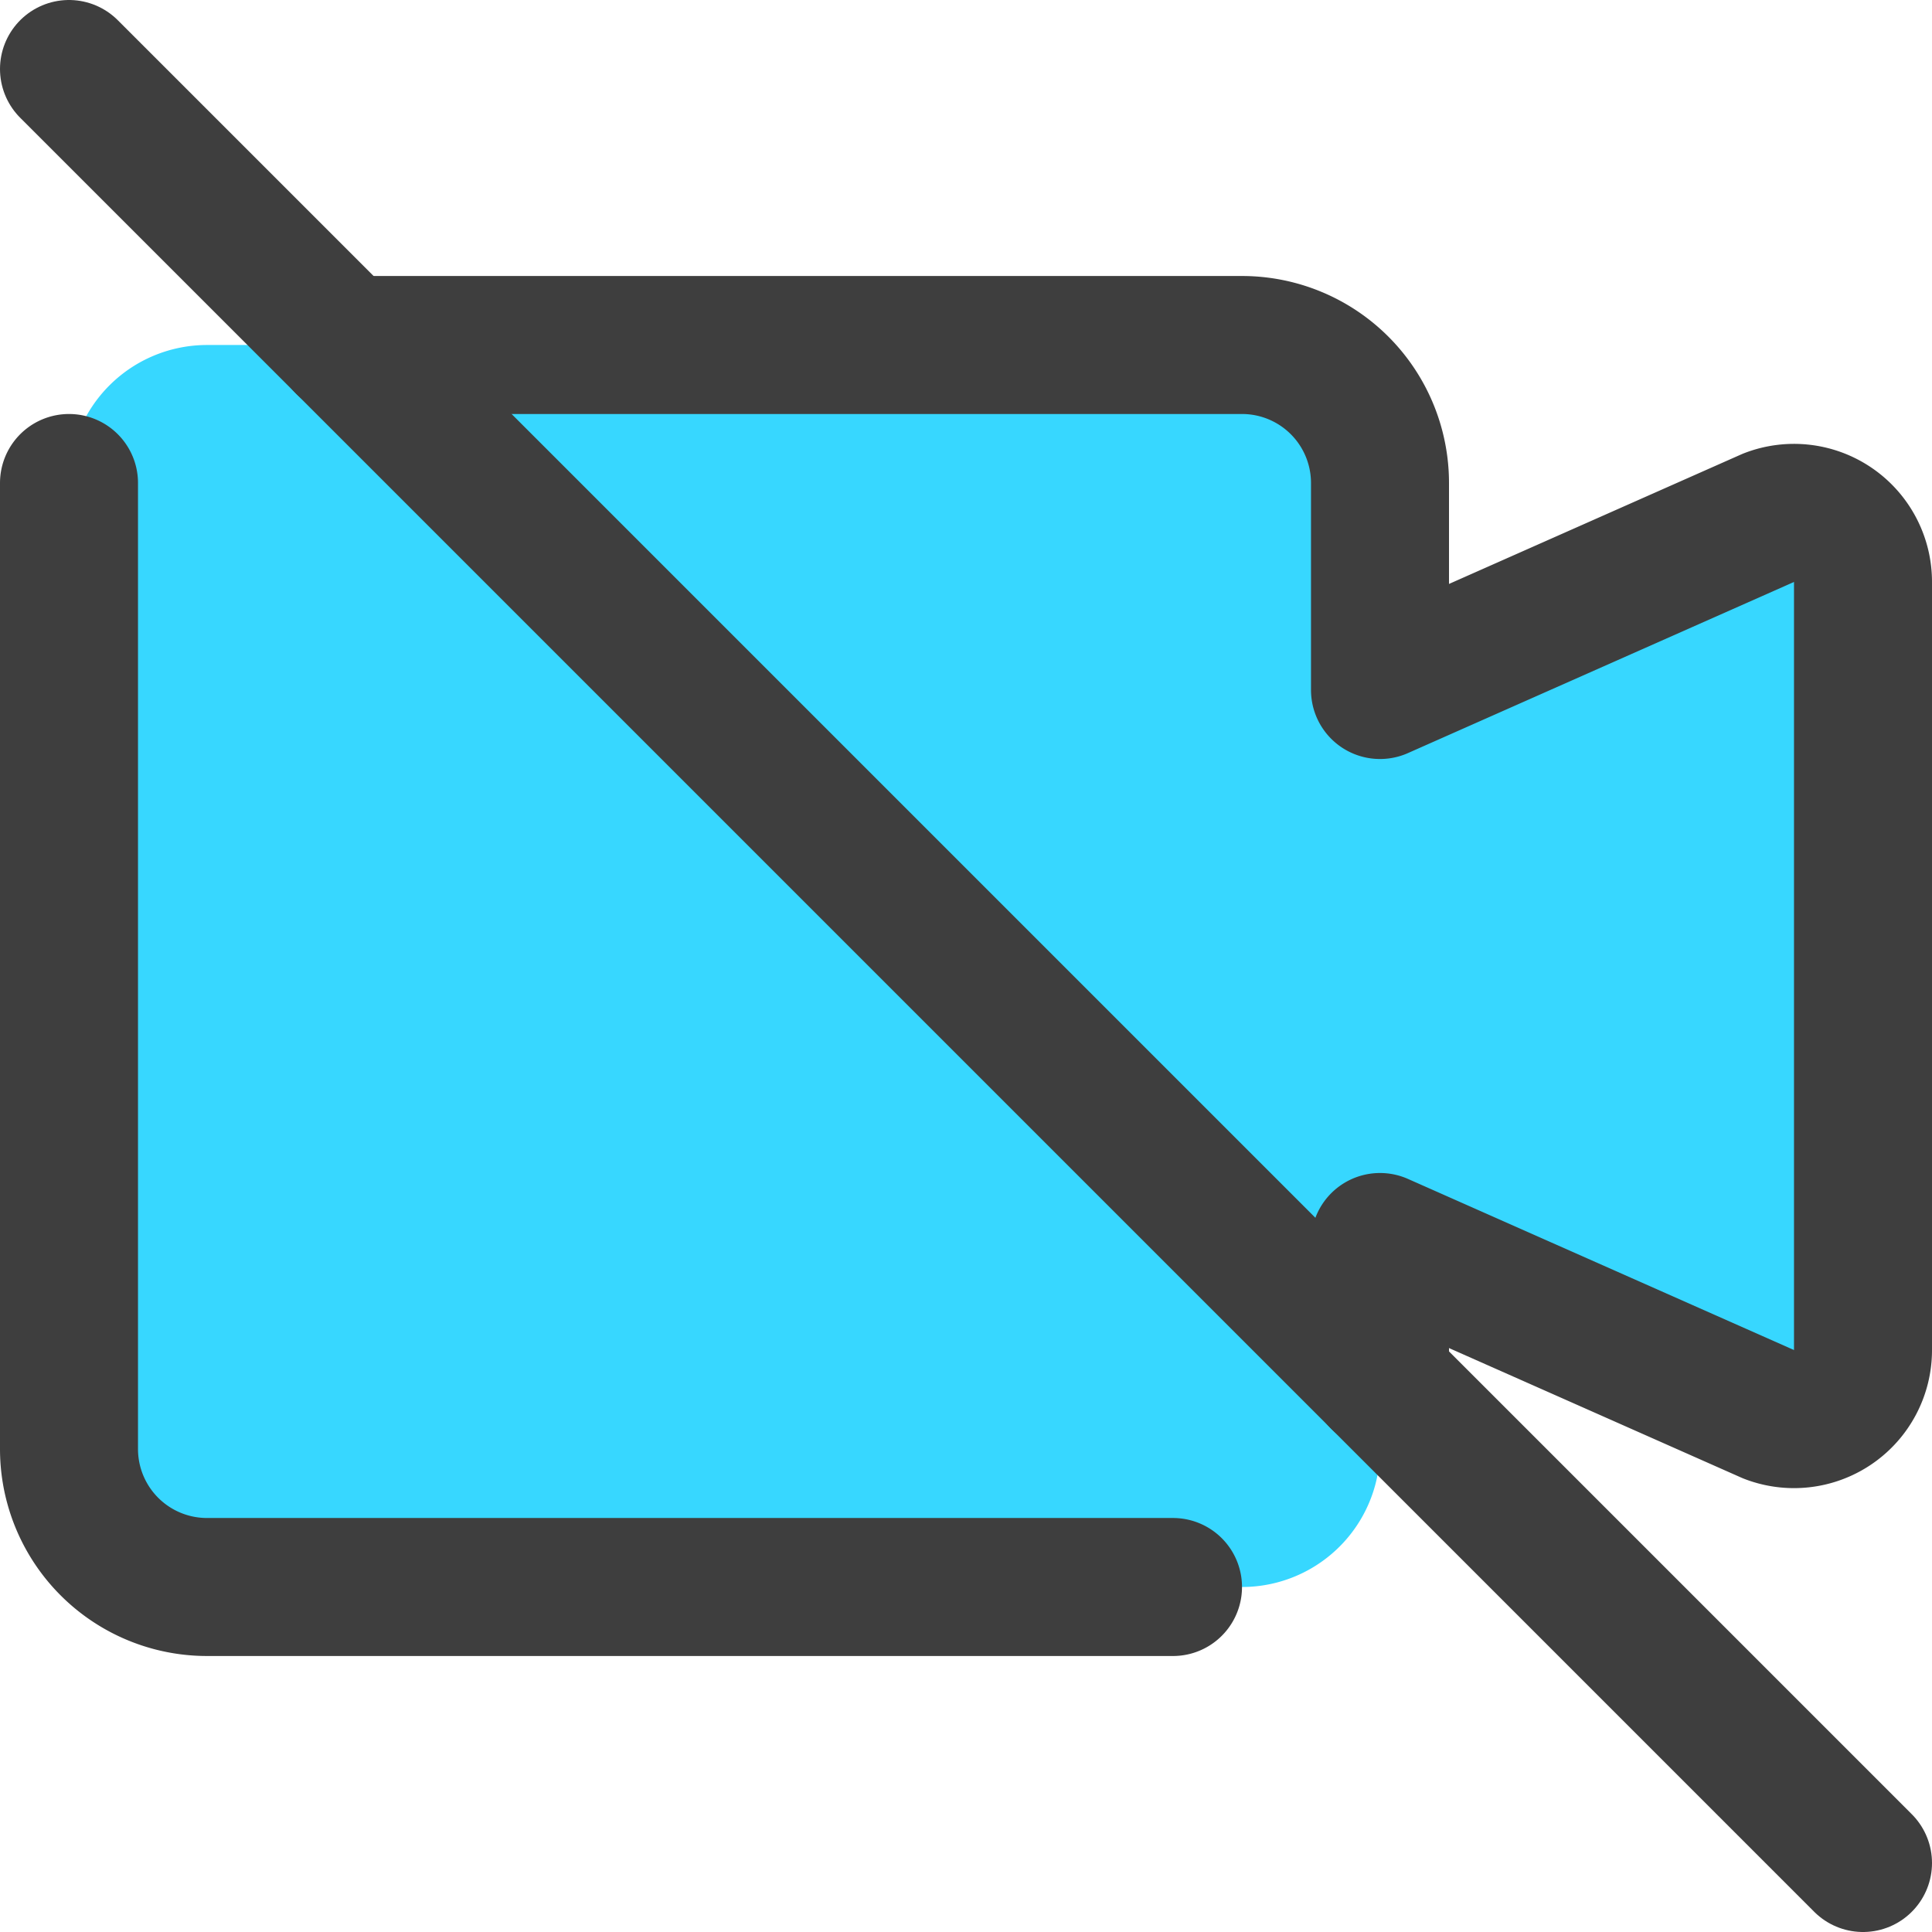 <svg xmlns="http://www.w3.org/2000/svg" fill="none" viewBox="0 0 14 14"><g id="webcam-video-off--work-video-meeting-camera-company-conference-office-off"><path id="Vector" fill="#37d7ff" d="M12.82 3.75 10 5V3.5a1 1 0 0 0-1-1H1.5a1 1 0 0 0-1 1v7a1 1 0 0 0 1 1H9a1 1 0 0 0 1-1V9l2.82 1.25a.5.5 0 0 0 .68-.47V4.22a.5.5 0 0 0-.68-.47Z"></path><path id="Vector_2" stroke="#3e3e3e" stroke-linecap="round" stroke-linejoin="round" d="M13.5 13.5.5.5"></path><path id="Vector_3" stroke="#3e3e3e" stroke-linecap="round" stroke-linejoin="round" d="M2.5 2.5H9a1 1 0 0 1 1 1V5l2.82-1.25a.5.5 0 0 1 .68.47v5.56a.5.5 0 0 1-.68.47L10 9v1M.5 3.5v7a1 1 0 0 0 1 1h7"></path></g></svg>